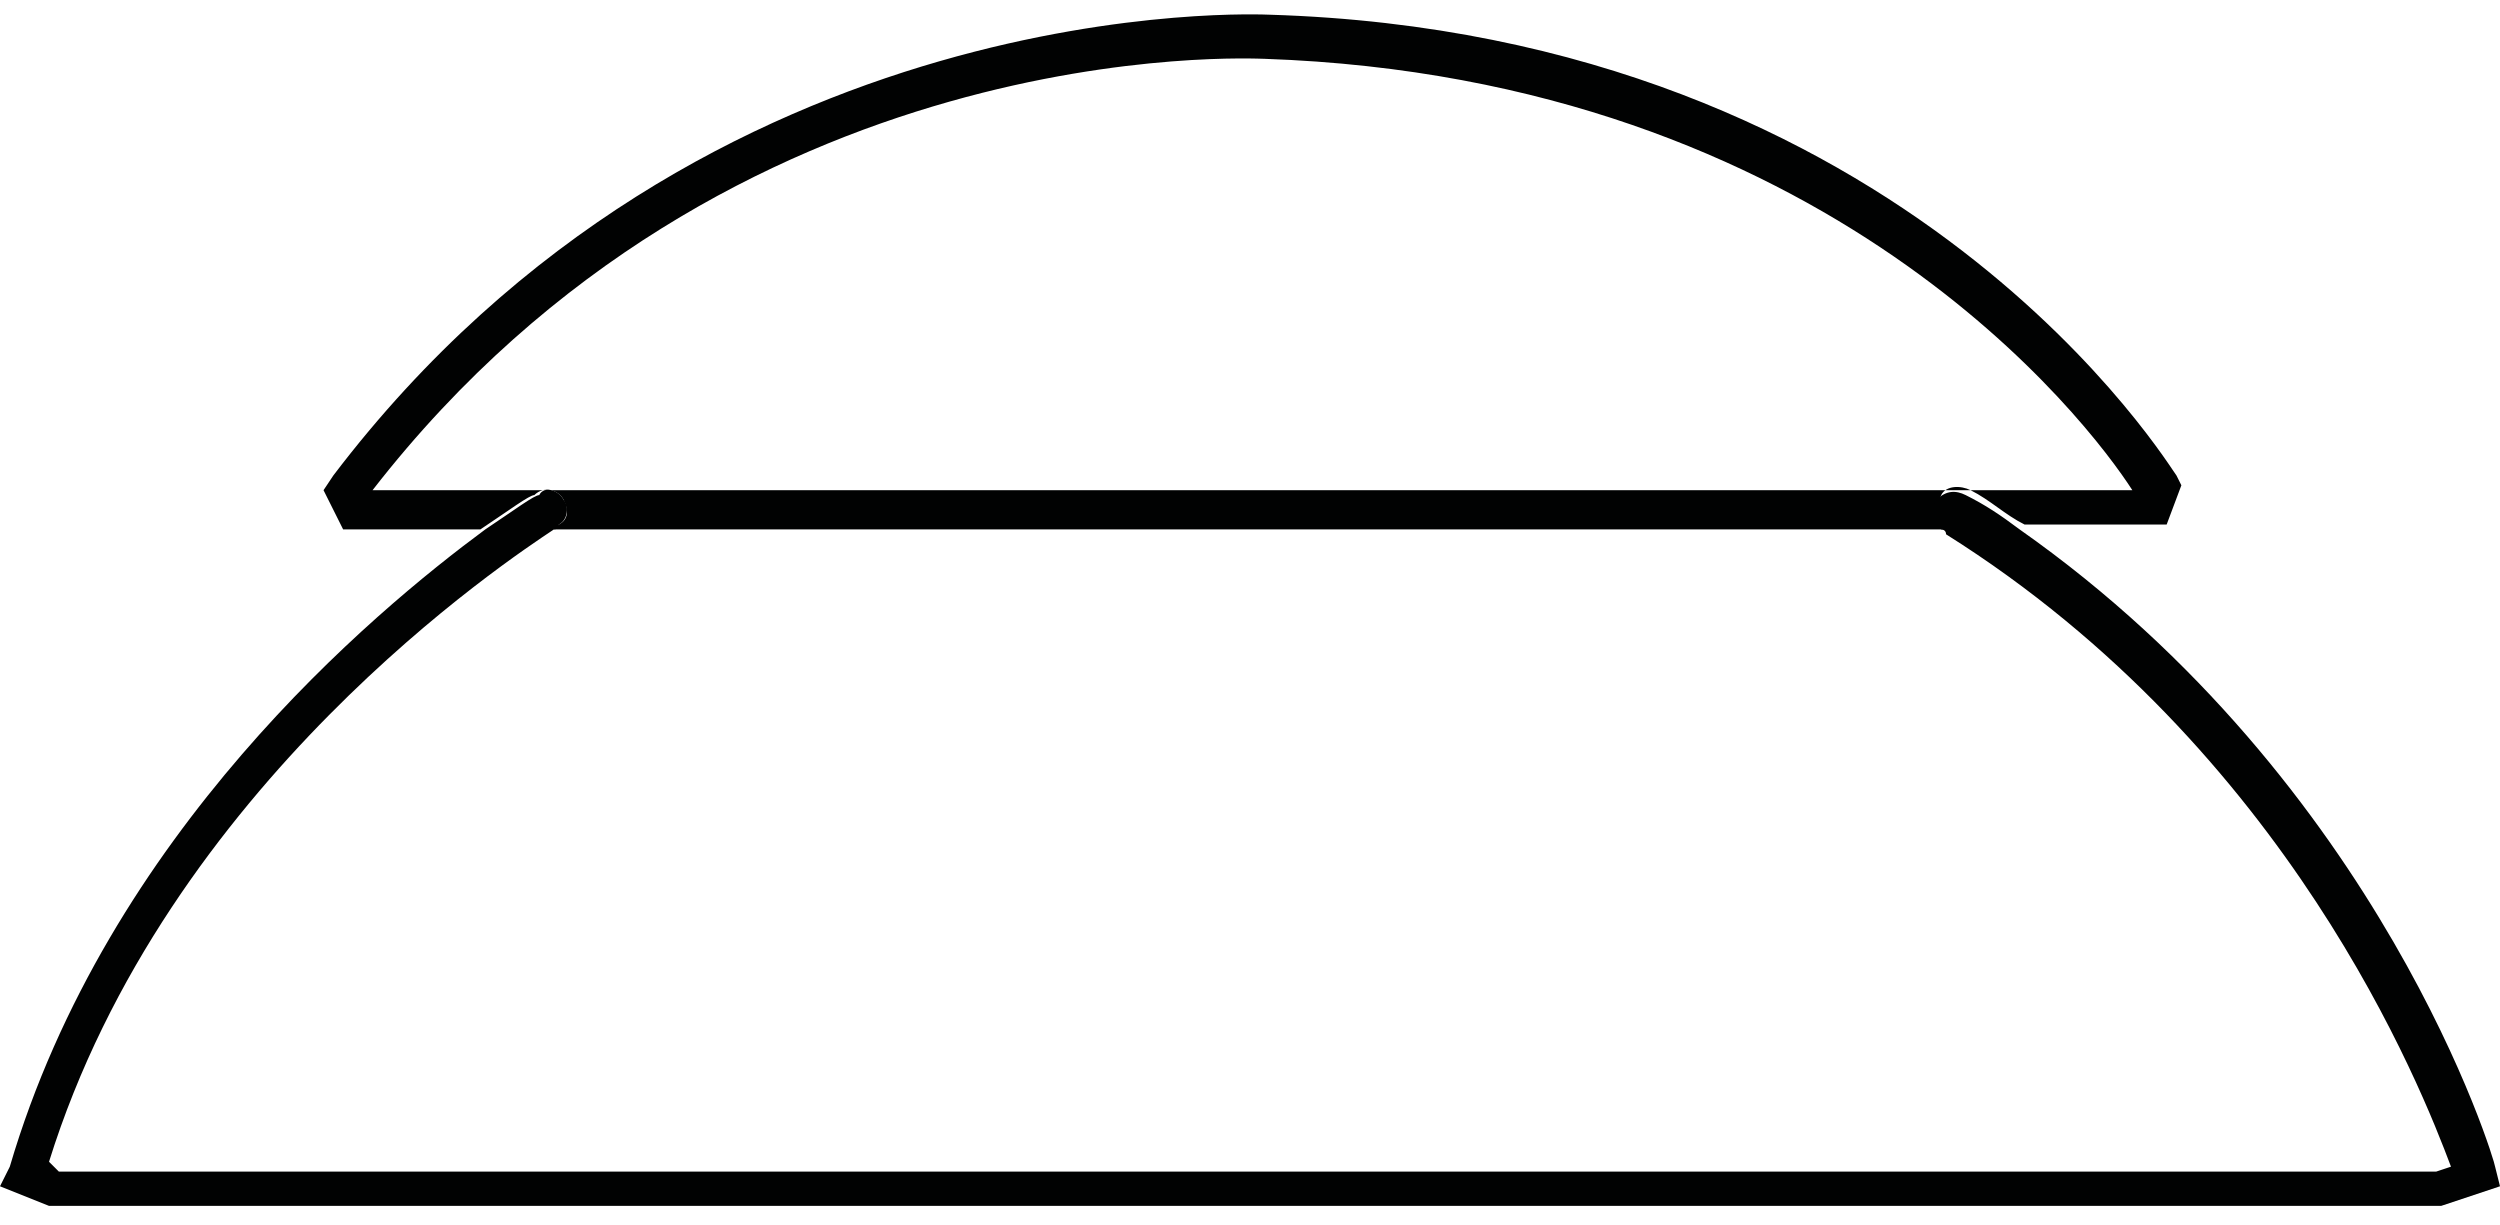 <svg xmlns="http://www.w3.org/2000/svg" width="51" height="25" viewBox="0 0 51 25">
  <g fill="none" fill-rule="evenodd">
    <path d="M1 23.7L1.3 23.8 49.8 23.8 50.1 23.7C49.5 22.1 46.8 15.2 39.8 10.8L11.3 10.8C10.4 11.3 3.4 16 1 23.7zM25.8 1.2C25.7 1.2 14.9.6 7.6 10L43.5 10C42.5 8.6 37.2 1.6 25.8 1.2z"/>
    <path fill="#010202" fill-rule="nonzero" d="M11.5,10.2 C11.6,10.4 11.6,10.6 11.4,10.7 C11.4,10.7 11.4,10.7 11.3,10.8 L39.8,10.8 C39.8,10.8 39.7,10.8 39.7,10.7 C39.5,10.6 39.5,10.3 39.6,10.1 C39.7,9.9 40,9.9 40.2,10 C40.6,10.2 40.9,10.5 41.3,10.7 L44.2,10.7 L44.5,9.9 L44.4,9.7 C44.3,9.6 39,0.7 25.9,0.3 C25.8,0.3 14.4,-0.3 6.8,9.7 L6.6,10 L7,10.8 L9.8,10.8 C10.4,10.4 10.8,10.1 10.9,10.1 C11.1,9.9 11.4,10 11.5,10.2 Z M25.8,1.2 C37.3,1.6 42.6,8.6 43.5,10 L7.6,10 C14.9,0.6 25.6,1.2 25.8,1.2 Z"/>
    <path fill="#010202" fill-rule="nonzero" d="M51,24.2 L50.9,23.8 C50.9,23.7 48.6,16 41.2,10.8 C40.8,10.5 40.5,10.3 40.1,10.1 C39.9,10 39.7,10 39.5,10.2 C39.4,10.4 39.4,10.6 39.6,10.8 C39.6,10.8 39.7,10.8 39.7,10.9 C46.7,15.3 49.4,22.2 50,23.8 L49.7,23.9 L1.2,23.9 L1,23.7 C3.4,16 10.4,11.4 11.3,10.8 C11.4,10.8 11.4,10.7 11.4,10.7 C11.6,10.6 11.6,10.3 11.5,10.2 C11.4,10 11.1,9.9 11,10.1 C10.9,10.1 10.5,10.4 9.9,10.8 C7.6,12.5 2.2,17 0.2,23.8 L0,24.2 L1,24.6 L49.8,24.6 L51,24.2 Z"/>
  </g>
</svg>
